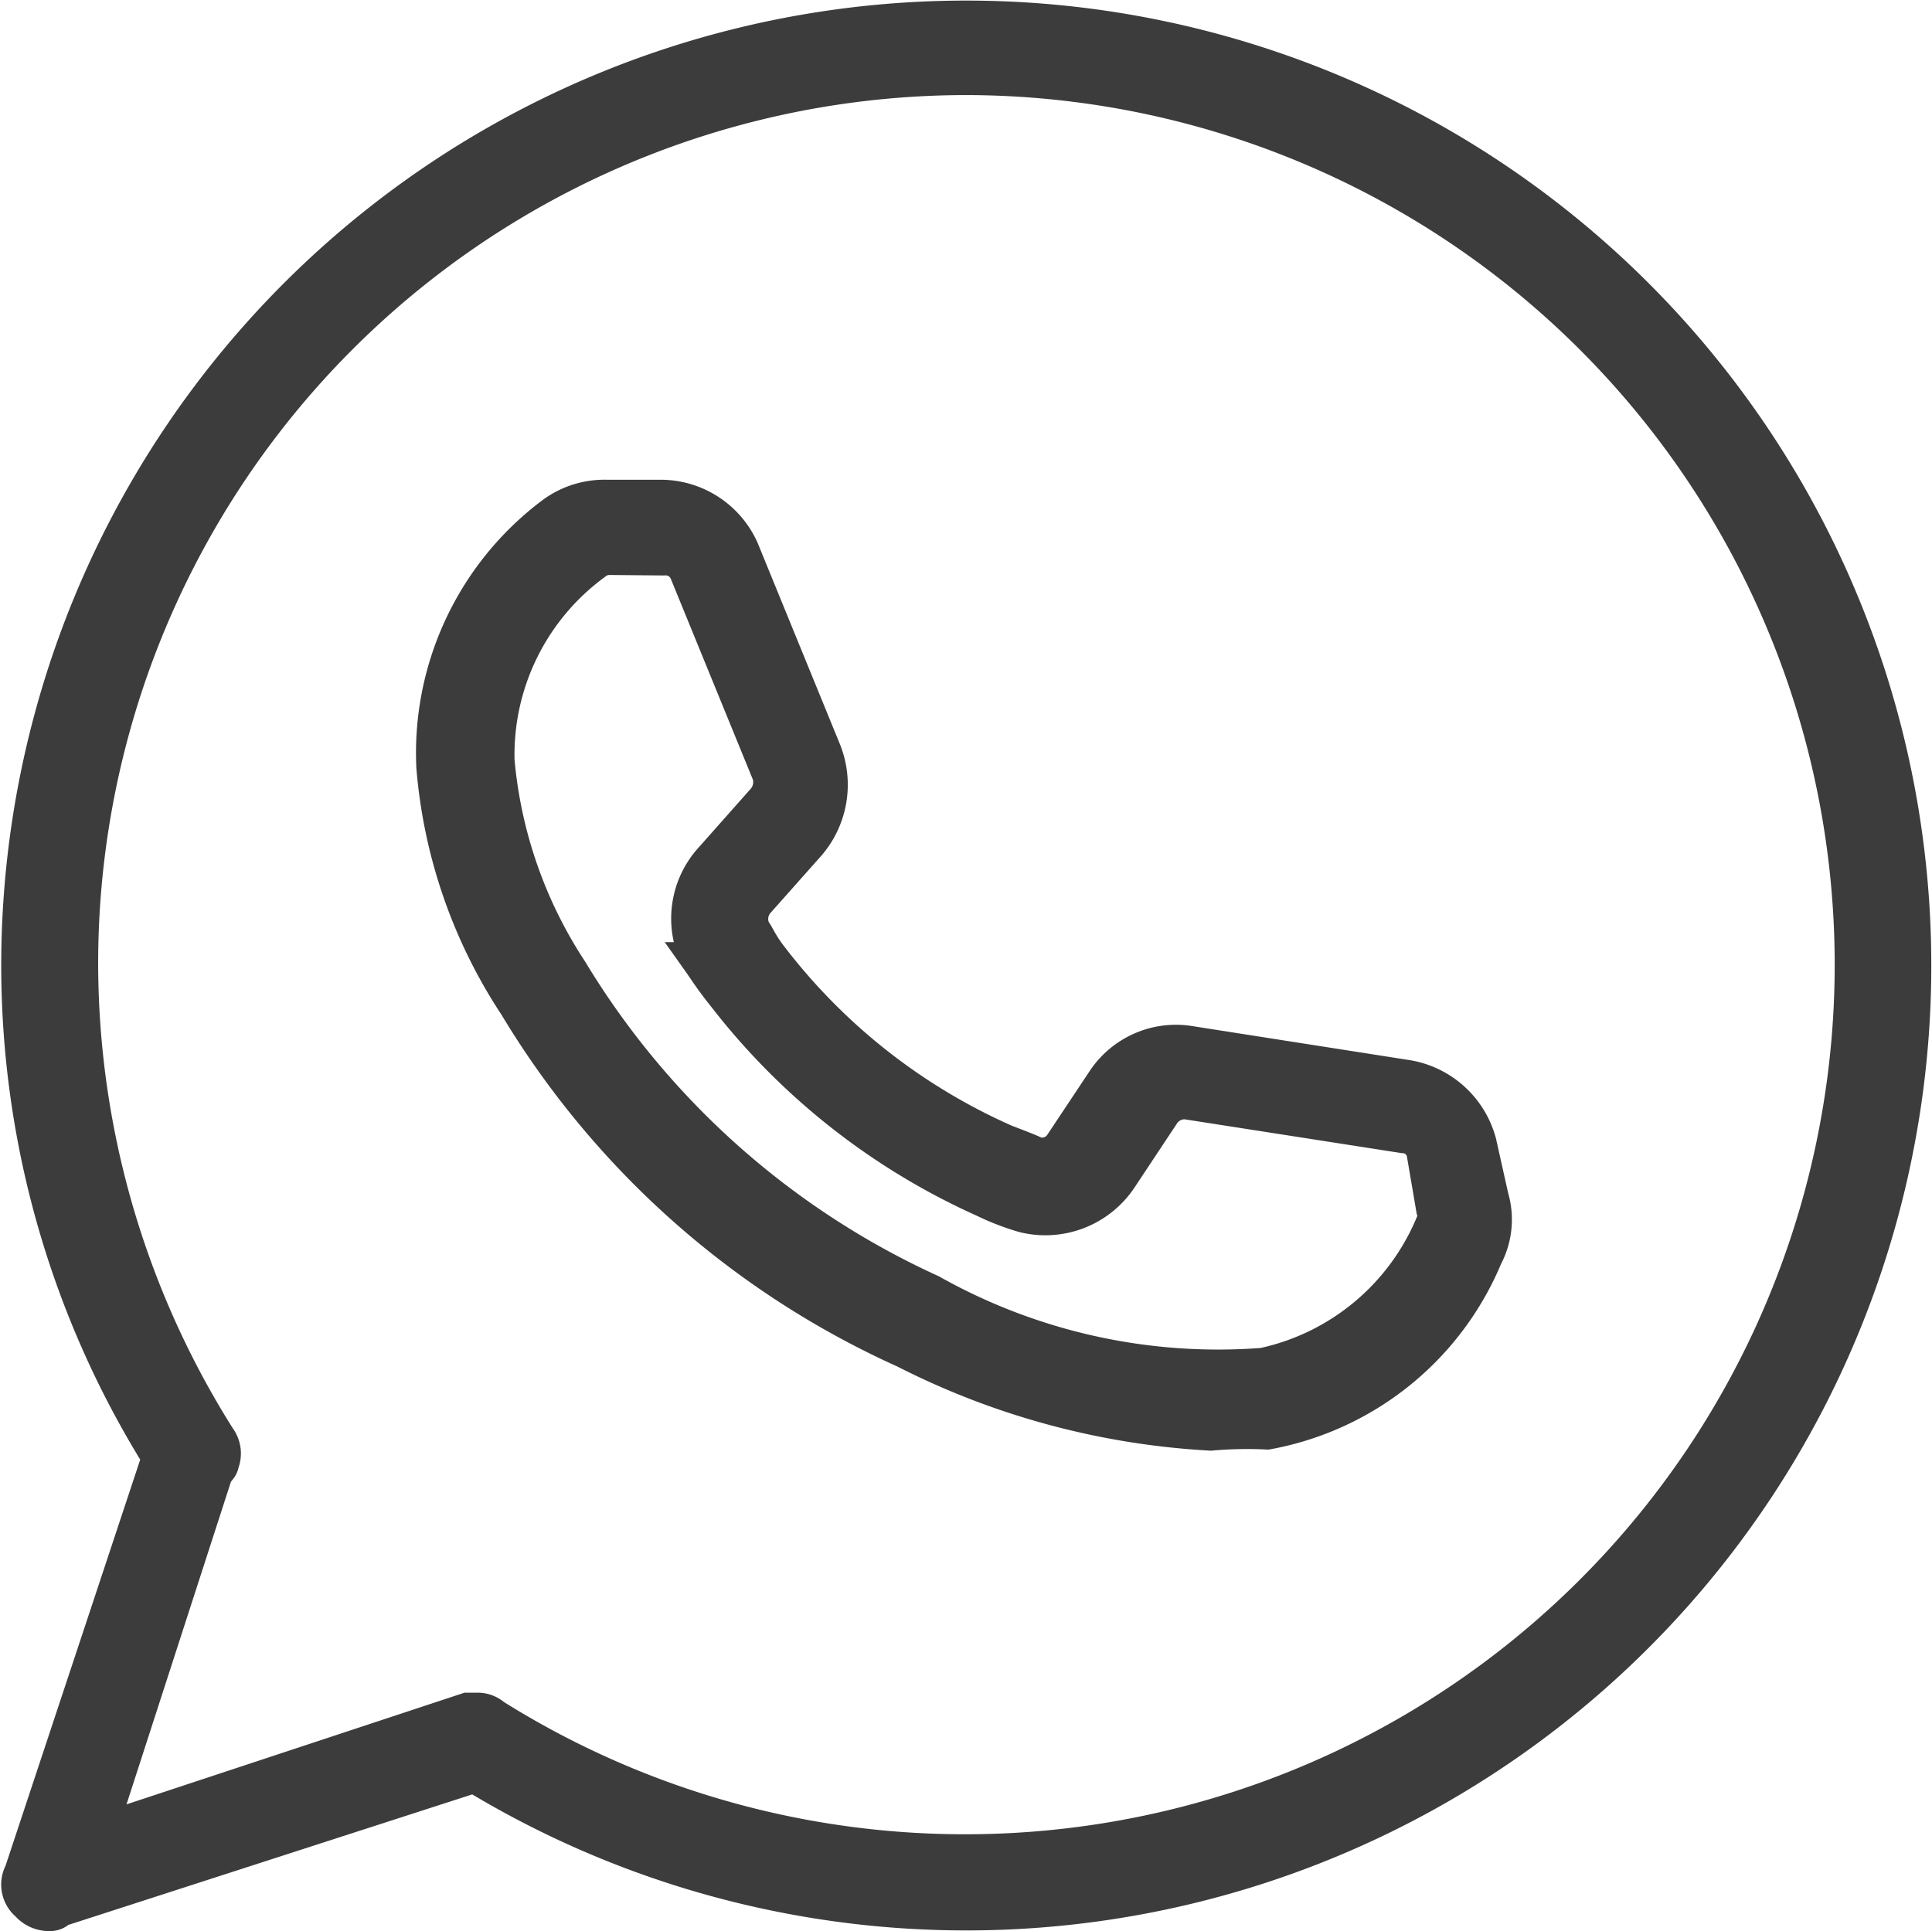 <svg xmlns="http://www.w3.org/2000/svg" width="47.177" height="47.16" viewBox="0 0 47.177 47.16">
  <g id="WA" transform="translate(-40.212 -23.912)">
    <g id="Grupo_5706" data-name="Grupo 5706" transform="translate(40.692 24.362)">
      <g id="Grupo_5704" data-name="Grupo 5704">
        <path id="Caminho_15871" data-name="Caminho 15871" d="M41.432,70.622a.666.666,0,0,1-.525-.229.592.592,0,0,1-.144-.74L44.129,59.5a22.725,22.725,0,0,1-3.437-12.02A23.115,23.115,0,1,1,51.8,67.243l-10.149,3.28A.28.28,0,0,1,41.432,70.622ZM51.882,65.7a.568.568,0,0,1,.372.144A21.687,21.687,0,1,0,63.817,25.784h0A21.657,21.657,0,0,0,42.159,47.443v.04a21.783,21.783,0,0,0,3.365,11.563.605.605,0,0,1,.072.6c0,.072-.072.139-.144.224L42.6,68.683,51.627,65.7Z" transform="translate(-40.692 -24.362)" fill="#3c3c3c" stroke="#3c3c3c" stroke-width="0.9"/>
      </g>
      <g id="Grupo_5705" data-name="Grupo 5705" transform="translate(10.128 11.715)">
        <path id="Caminho_15872" data-name="Caminho 15872" d="M61.905,49.785a18.656,18.656,0,0,1-7.457-2.01,21.238,21.238,0,0,1-9.481-8.426,12.376,12.376,0,0,1-2.01-5.815,7.266,7.266,0,0,1,2.854-6.116,2.089,2.089,0,0,1,1.337-.444H48.49a2.143,2.143,0,0,1,1.938,1.27l2.01,4.918a2.2,2.2,0,0,1-.372,2.239L50.8,36.826a.676.676,0,0,0-.072.74c.072.072.144.3.44.673a14.721,14.721,0,0,0,5.7,4.473c.372.144.6.229.74.3a.6.6,0,0,0,.673-.229l1.041-1.566a2.08,2.08,0,0,1,2.1-.9l5.3.83a2.168,2.168,0,0,1,1.71,1.566l.3,1.342a1.9,1.9,0,0,1-.144,1.427h0a7.139,7.139,0,0,1-5.3,4.276A10.14,10.14,0,0,0,61.905,49.785ZM47.206,28.4a.6.6,0,0,0-.372.144,5.825,5.825,0,0,0-2.378,4.846,11.175,11.175,0,0,0,1.795,5.146,19.986,19.986,0,0,0,8.812,7.843,14.341,14.341,0,0,0,8.126,1.795,5.835,5.835,0,0,0,4.177-3.5.332.332,0,0,0,0-.372l-.229-1.342a.556.556,0,0,0-.529-.44l-5.3-.826a.674.674,0,0,0-.6.3l-1.041,1.57a2.165,2.165,0,0,1-2.311.9,5.913,5.913,0,0,1-.969-.372,16.576,16.576,0,0,1-6.344-5c-.3-.372-.44-.6-.6-.826a2.131,2.131,0,0,1,.3-2.468l1.265-1.427a.7.7,0,0,0,.144-.669l-2.01-4.918a.586.586,0,0,0-.6-.372Z" transform="translate(-42.949 -26.973)" fill="#3c3c3c" stroke="#3c3c3c" stroke-width="0.9"/>
      </g>
    </g>
  </g>
</svg>
